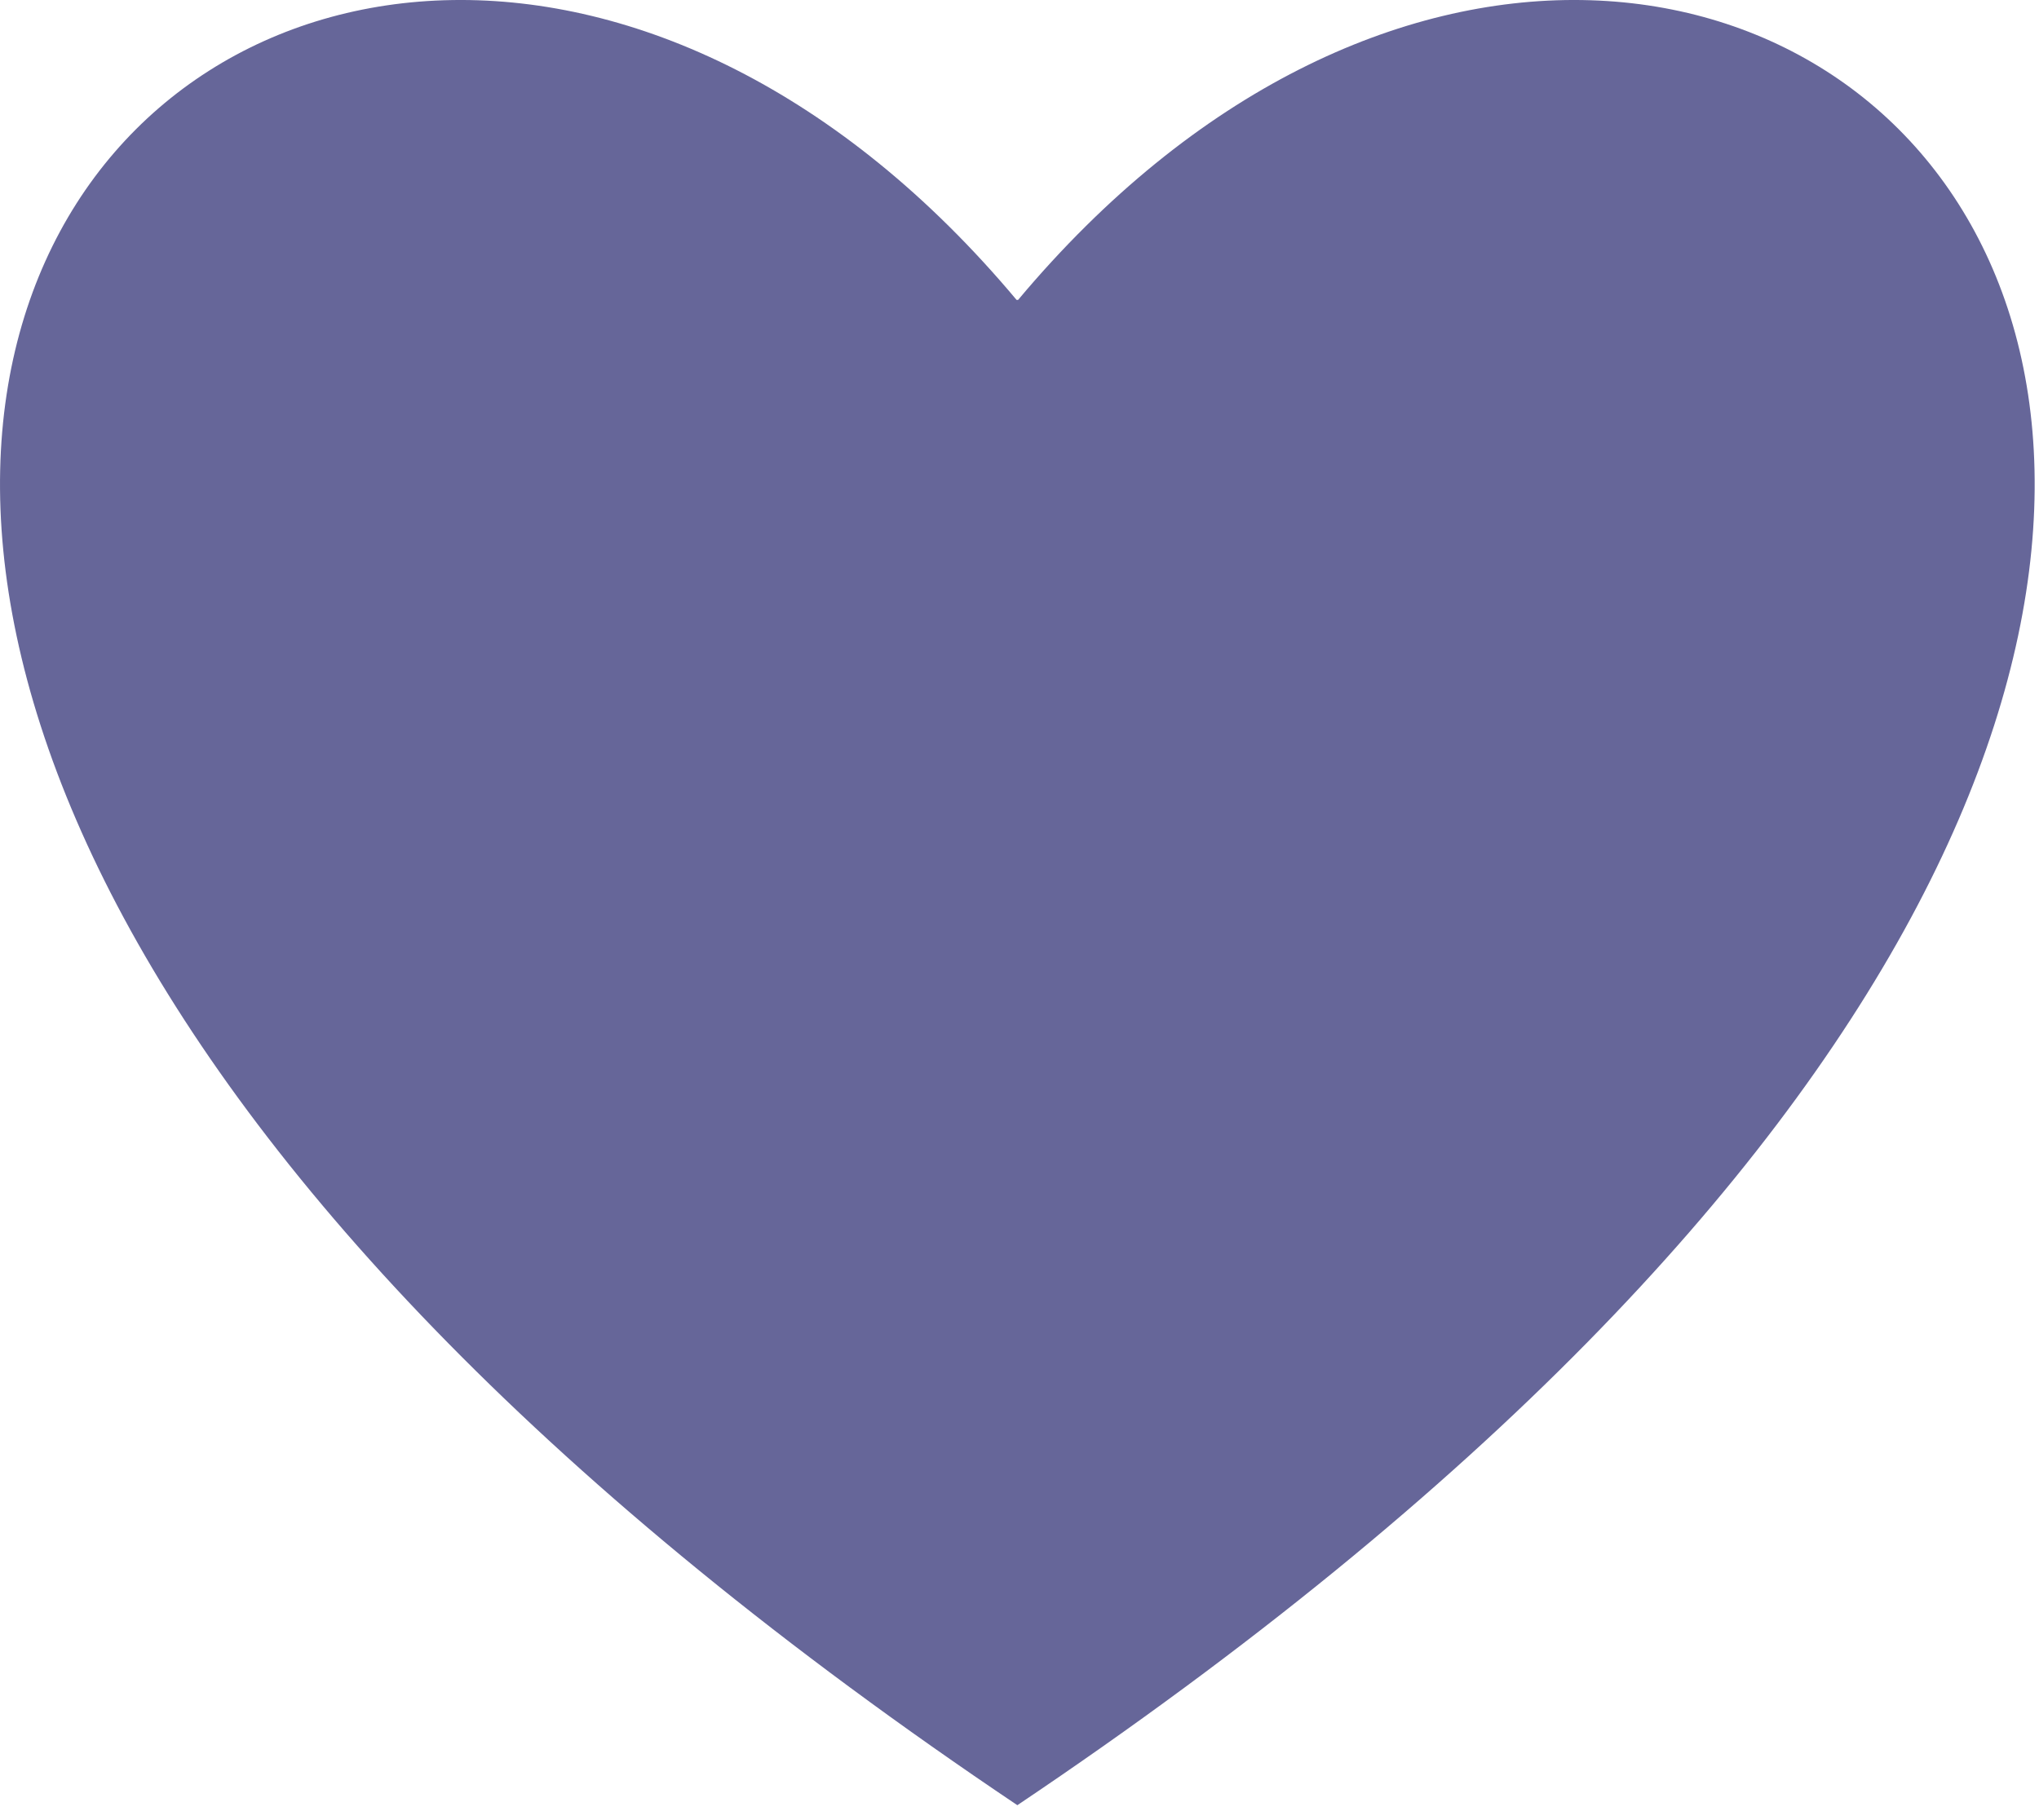 <svg width="56" height="50" viewBox="0 0 56 50" fill="none" xmlns="http://www.w3.org/2000/svg">
<path d="M27.961 8.239C47.459 -15.036 79.603 14.891 27.941 49.59C-23.721 14.891 8.423 -15.036 27.92 8.239H27.961Z" fill="#666699"/>
</svg>
